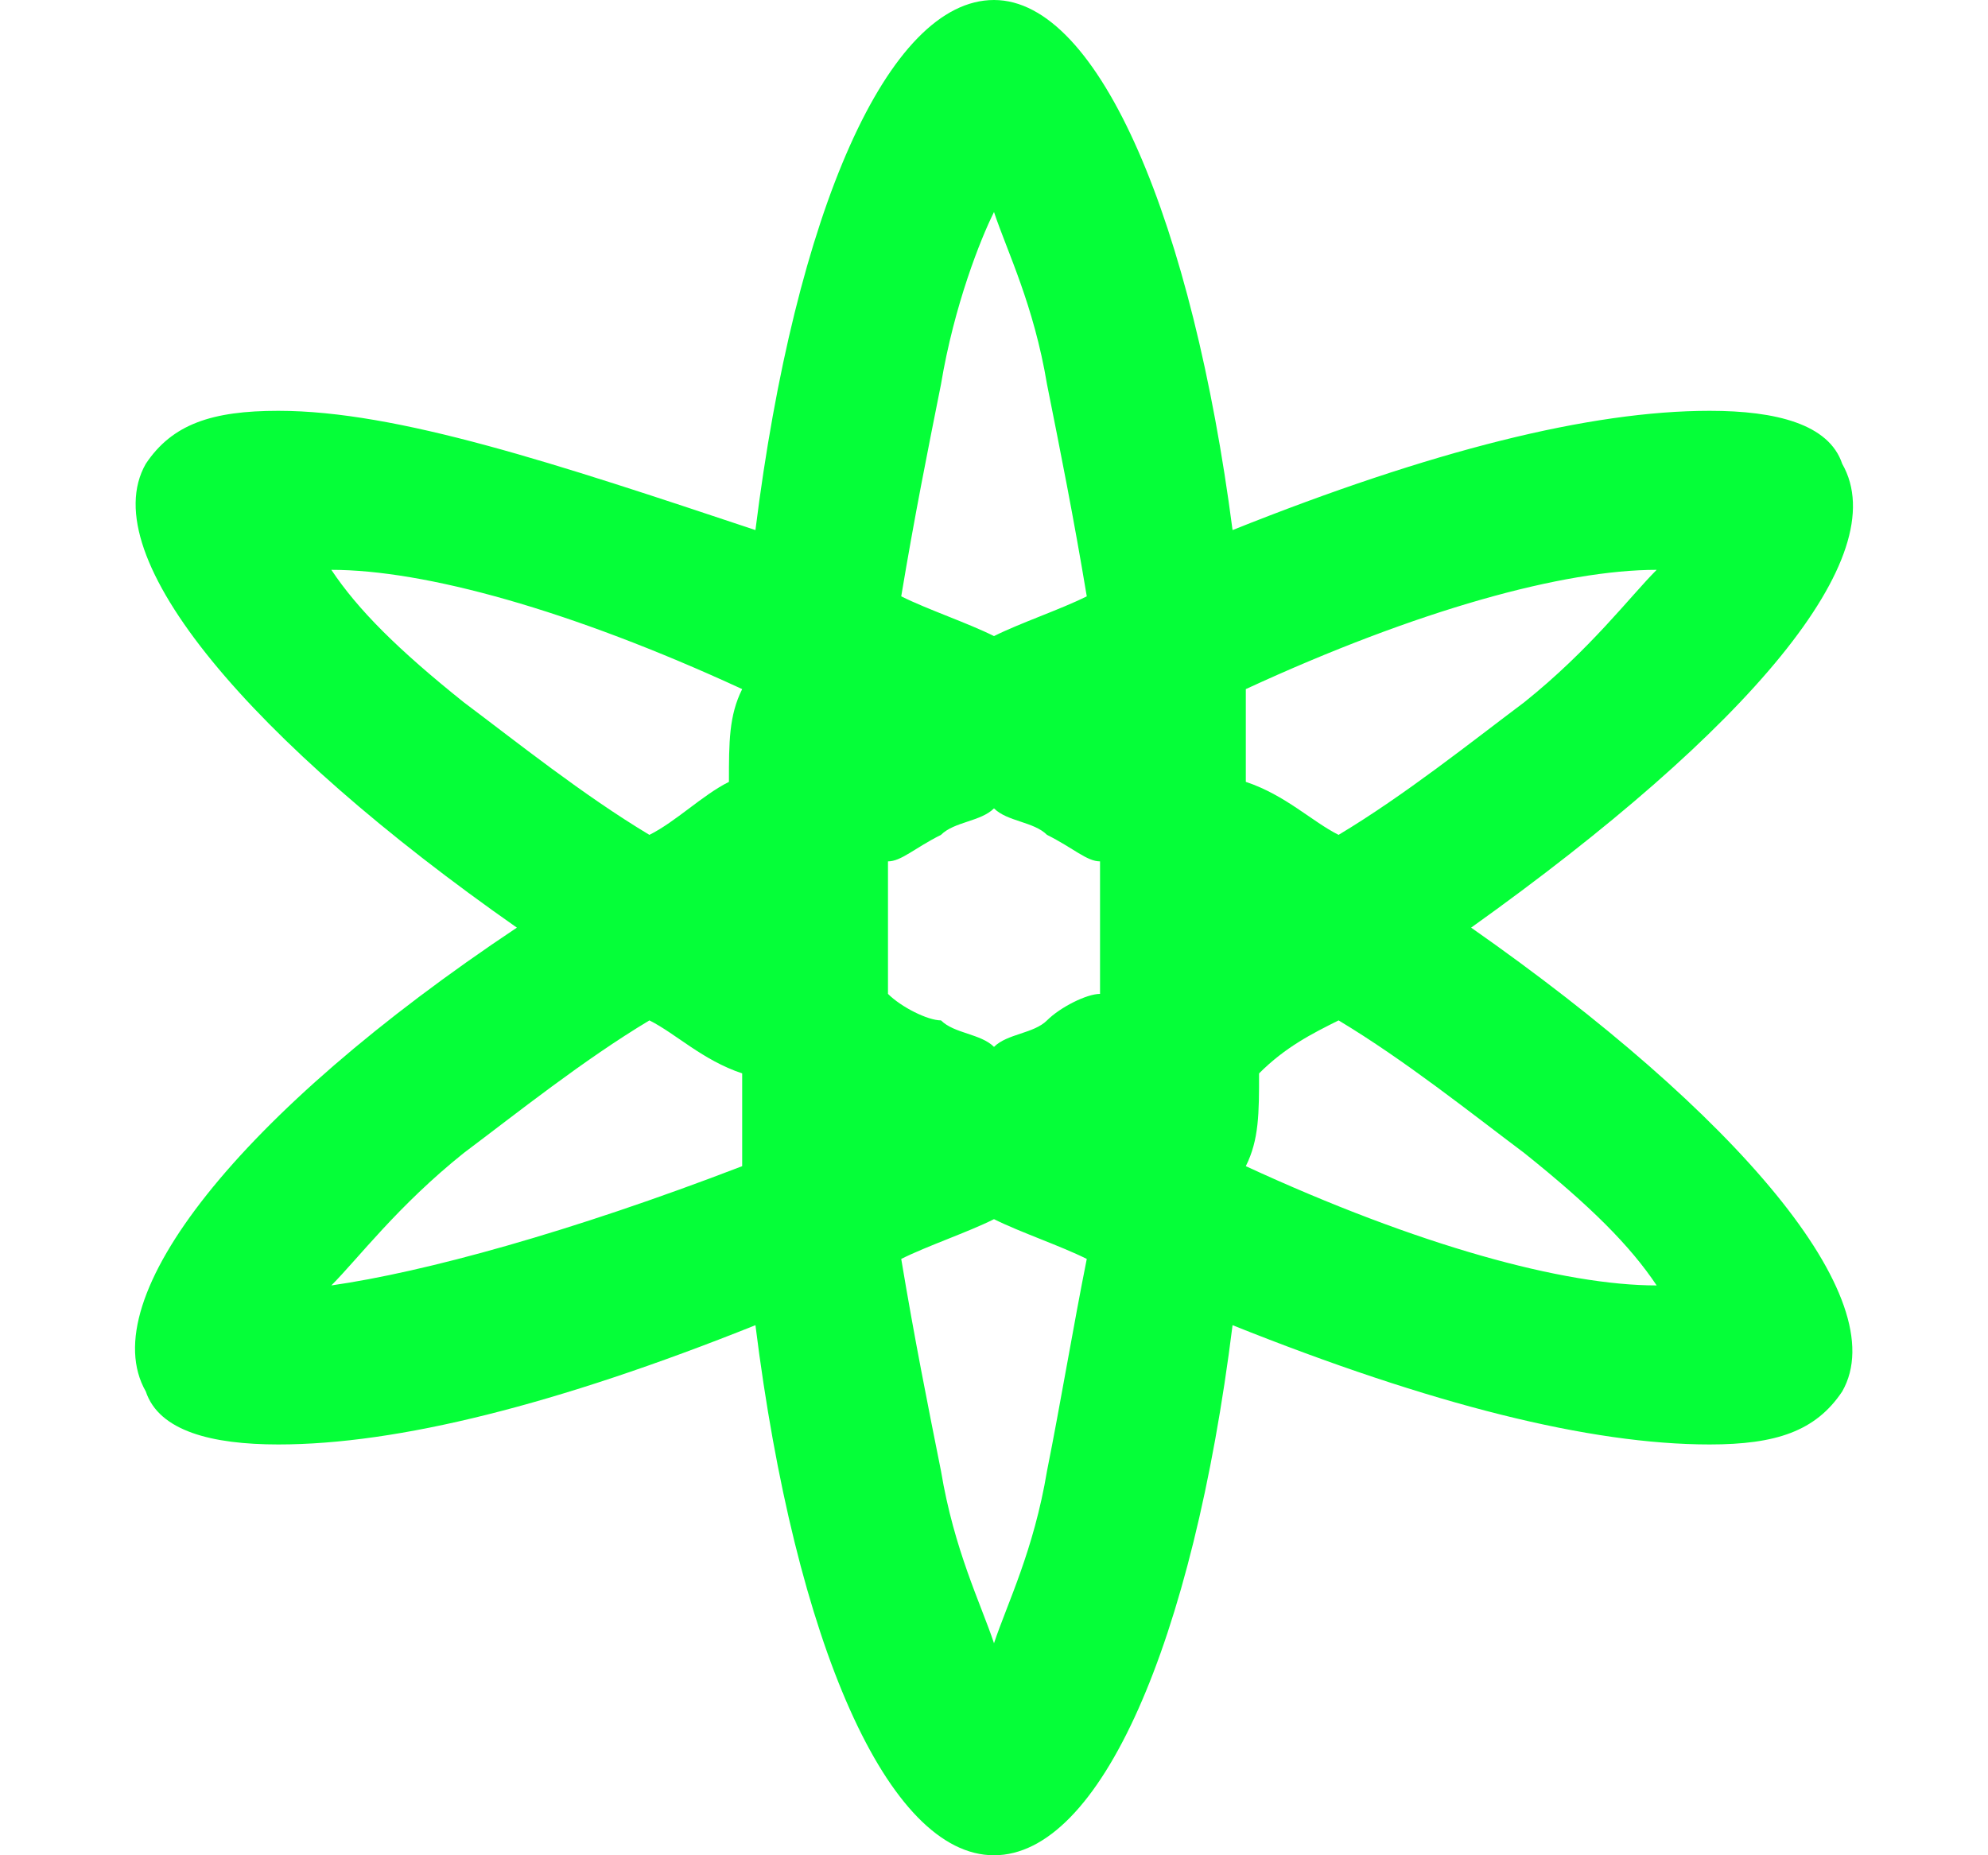 <?xml version="1.0" encoding="utf-8"?>
<!-- Generator: Adobe Illustrator 21.1.0, SVG Export Plug-In . SVG Version: 6.00 Build 0)  -->
<svg version="1.1" id="Layer_1" xmlns="http://www.w3.org/2000/svg" xmlns:xlink="http://www.w3.org/1999/xlink" x="0px" y="0px"
	 viewBox="0 0 15 14" style="enable-background:new 0 0 15 14;" xml:space="preserve">
<style type="text/css">
	.st0{fill:#05FF38;}
</style>
<path class="st0" d="M11.1,7c2,1.4,3.2,2.8,2.8,3.5c-0.2,0.3-0.5,0.4-1,0.4c-0.9,0-2.1-0.3-3.6-0.9c-0.3,2.4-1,4-1.8,4
	c-0.8,0-1.5-1.6-1.8-4c-1.5,0.6-2.7,0.9-3.6,0.9c-0.5,0-0.9-0.1-1-0.4C0.7,9.8,1.8,8.4,3.9,7c-2-1.4-3.2-2.8-2.8-3.5
	c0.2-0.3,0.5-0.4,1-0.4C3,3.1,4.2,3.5,5.7,4c0.3-2.4,1-4,1.8-4S9,1.7,9.3,4c1.5-0.6,2.7-0.9,3.6-0.9c0.5,0,0.9,0.1,1,0.4
	C14.3,4.2,13.2,5.5,11.1,7z M12.5,9.7c-0.2-0.3-0.5-0.6-1-1c-0.4-0.3-0.9-0.7-1.4-1C9.9,7.8,9.7,7.9,9.5,8.1c0,0.3,0,0.5-0.1,0.7
	C10.7,9.4,11.8,9.7,12.5,9.7z M7.9,6.3C7.8,6.2,7.6,6.2,7.5,6.1C7.4,6.2,7.2,6.2,7.1,6.3C6.9,6.4,6.8,6.5,6.7,6.5c0,0.2,0,0.3,0,0.5
	c0,0.2,0,0.3,0,0.5c0.1,0.1,0.3,0.2,0.4,0.2c0.1,0.1,0.3,0.1,0.4,0.2c0.1-0.1,0.3-0.1,0.4-0.2c0.1-0.1,0.3-0.2,0.4-0.2
	c0-0.2,0-0.3,0-0.5c0-0.2,0-0.3,0-0.5C8.2,6.5,8.1,6.4,7.9,6.3z M7.1,11.1c0.1,0.6,0.3,1,0.4,1.3c0.1-0.3,0.3-0.7,0.4-1.3
	c0.1-0.5,0.2-1.1,0.3-1.6C8,9.4,7.7,9.3,7.5,9.2C7.3,9.3,7,9.4,6.8,9.5C6.9,10.1,7,10.6,7.1,11.1z M3.5,8.7c-0.5,0.4-0.8,0.8-1,1
	c0.7-0.1,1.8-0.4,3.1-0.9c0-0.2,0-0.5,0-0.7C5.3,8,5.1,7.8,4.9,7.7C4.4,8,3.9,8.4,3.5,8.7z M2.5,4.3c0.2,0.3,0.5,0.6,1,1
	c0.4,0.3,0.9,0.7,1.4,1c0.2-0.1,0.4-0.3,0.6-0.4c0-0.3,0-0.5,0.1-0.7C4.3,4.6,3.2,4.3,2.5,4.3z M7.9,2.9c-0.1-0.6-0.3-1-0.4-1.3
	C7.4,1.8,7.2,2.3,7.1,2.9C7,3.4,6.9,3.9,6.8,4.5C7,4.6,7.3,4.7,7.5,4.8C7.7,4.7,8,4.6,8.2,4.5C8.1,3.9,8,3.4,7.9,2.9z M9.4,5.2
	c0,0.2,0,0.5,0,0.7C9.7,6,9.9,6.2,10.1,6.3c0.5-0.3,1-0.7,1.4-1c0.5-0.4,0.8-0.8,1-1C11.8,4.3,10.7,4.6,9.4,5.2z"/>
</svg>
